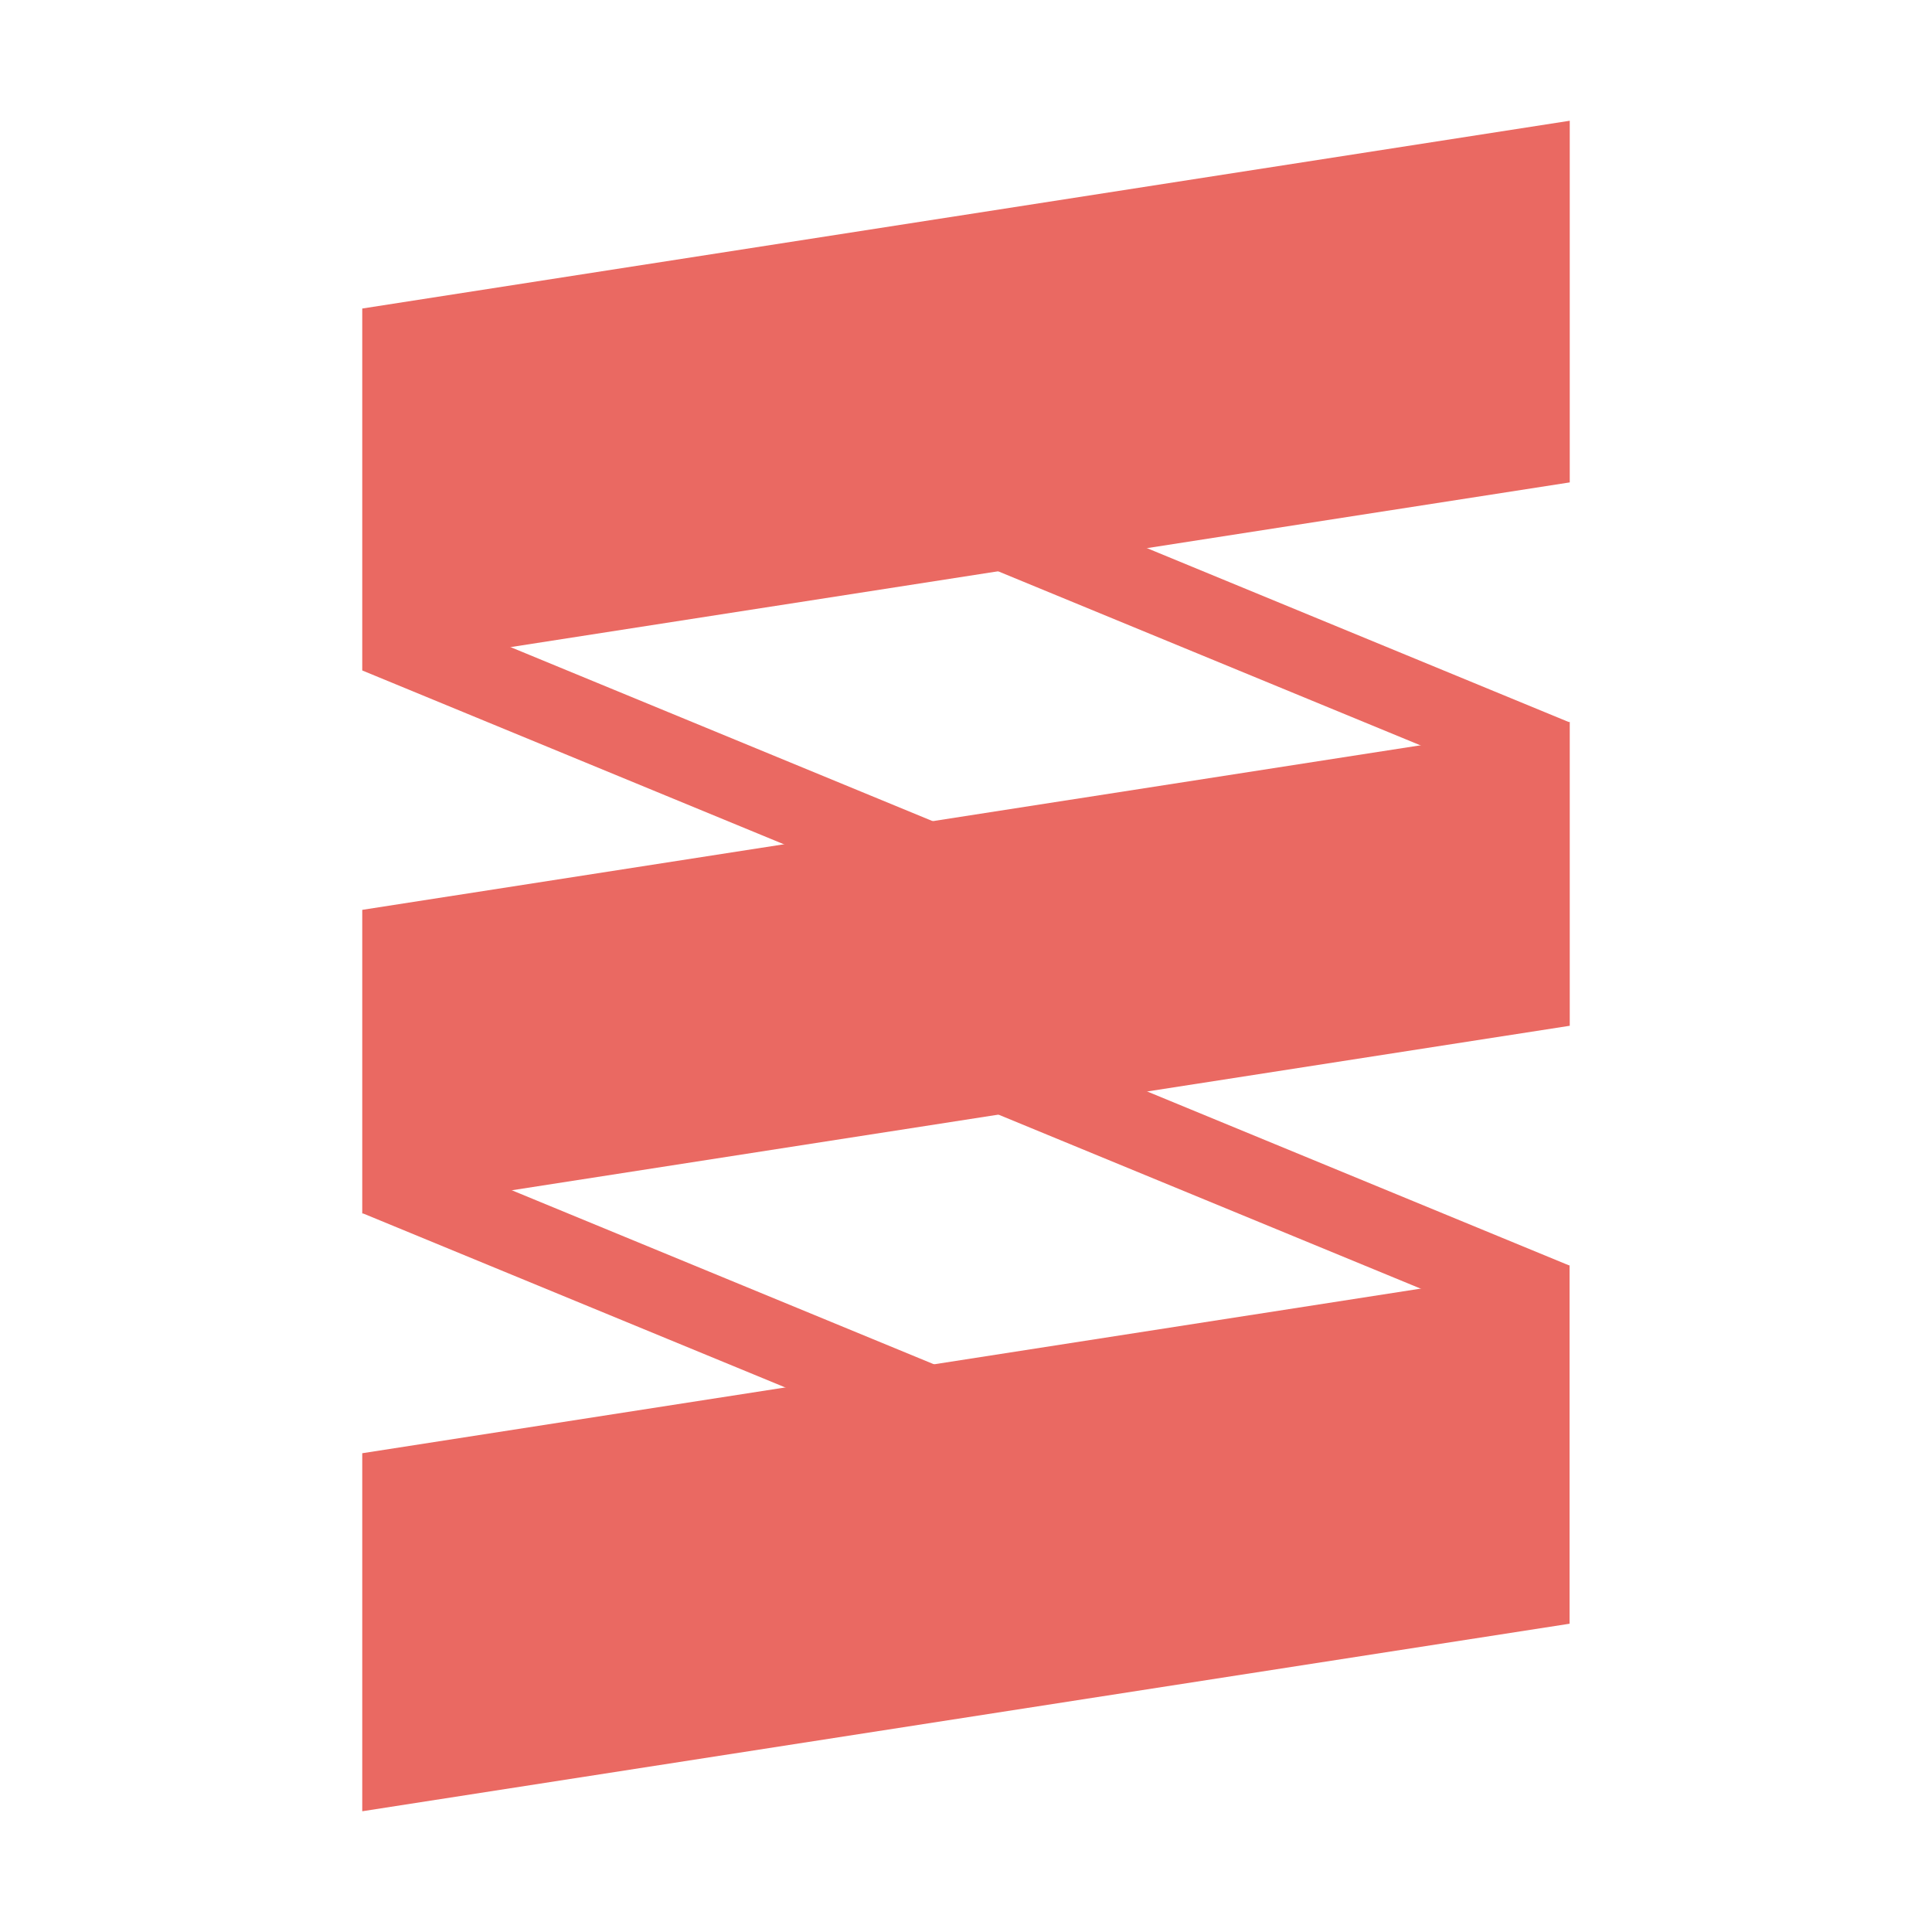 <svg xmlns="http://www.w3.org/2000/svg" viewBox="0 0 32 32"><path fill="#ea6962" d="m6.457 9.894 12.523 5.163-.456 1.211L6 11.105Zm7.02-3.091L26 11.966l-.457 1.21L13.02 8.015ZM6.465 18.885l12.524 5.163-.457 1.21L6.01 20.097Zm7.007-3.086 12.524 5.163-.456 1.21-12.524-5.162Z"/><path fill="#ea6962" d="M6 24.07V30l19.997-3.106V20.96zM6 5.11v5.99l20-3.11V2zm0 9.96v5.03l20-3.11v-5.03z"/></svg>
